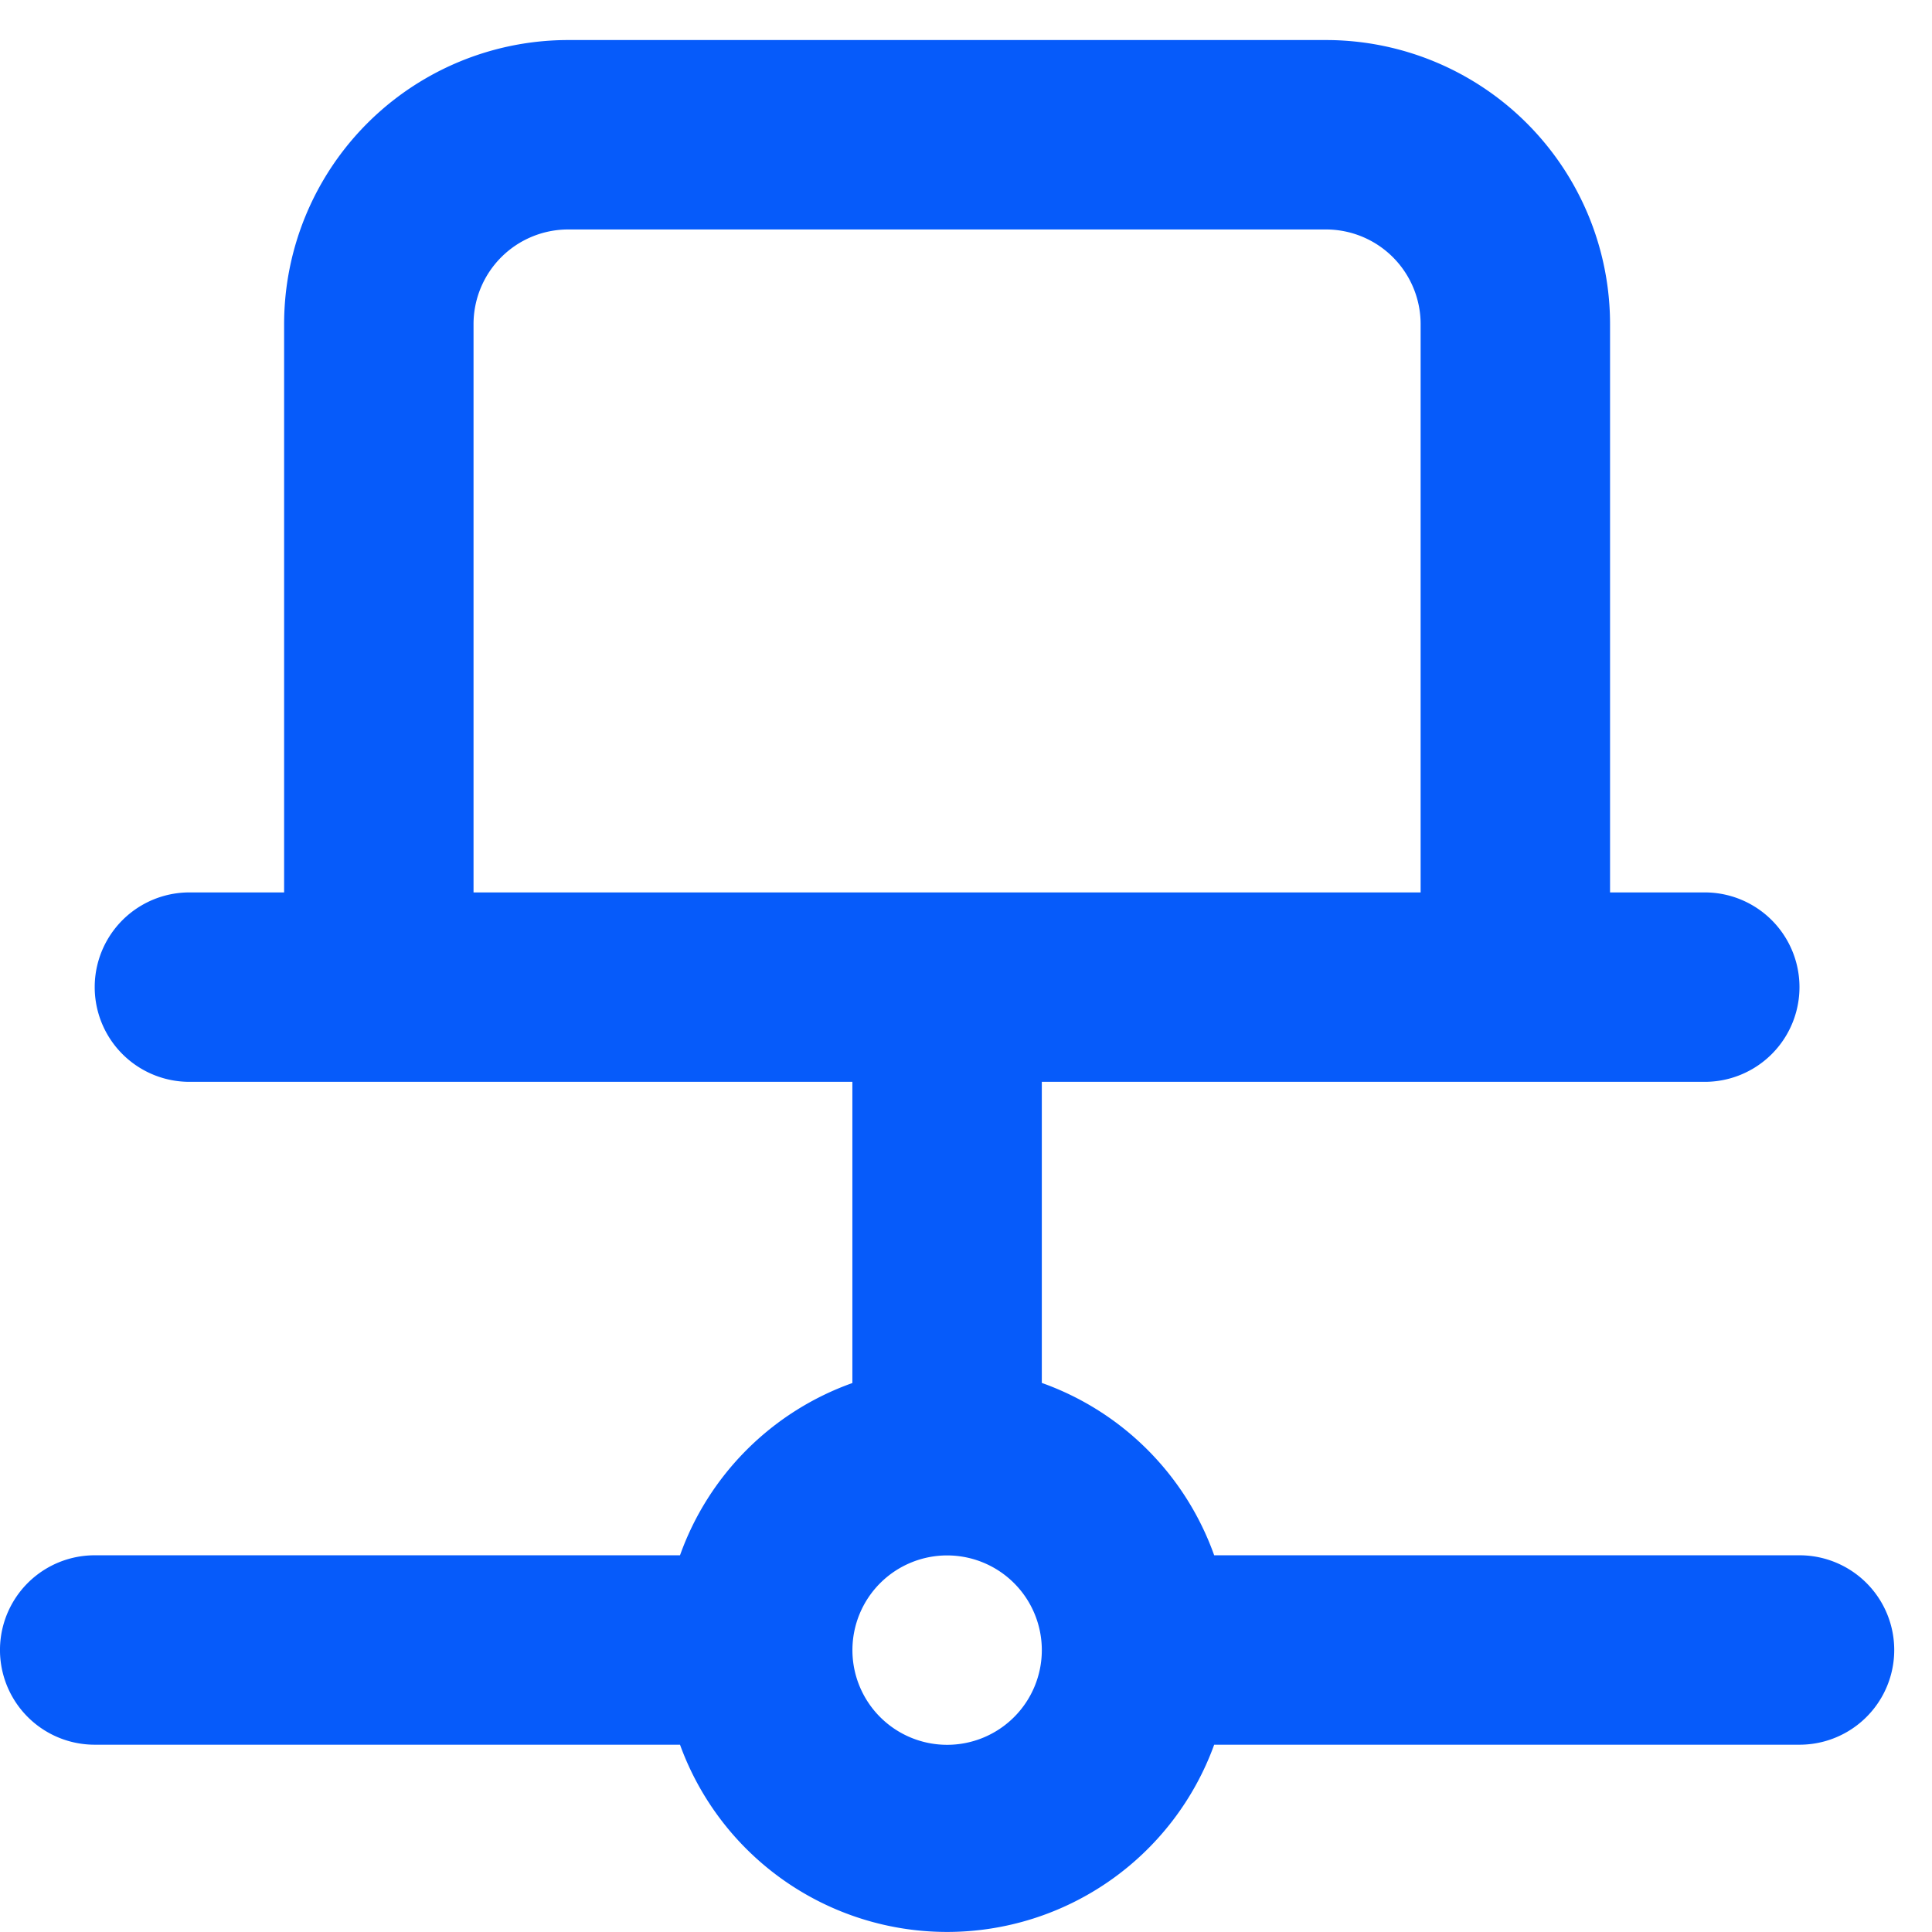 <svg xmlns="http://www.w3.org/2000/svg" xmlns:xlink="http://www.w3.org/1999/xlink" width="70" height="70" viewBox="0 0 70 70"><defs><style>.a{fill:#065bfa;}.b{clip-path:url(#a);}</style><clipPath id="a"><rect class="a" width="70" height="70" transform="translate(288 1235)"/></clipPath></defs><g class="b" transform="translate(-288 -1235)"><path class="a" d="M67.2,56.9H45.992a10.294,10.294,0,0,0-6.245-6.245V39.746h24.02a3.431,3.431,0,1,0,0-6.863H60.335V12.294A10.294,10.294,0,0,0,50.041,2H22.589A10.294,10.294,0,0,0,12.294,12.294V32.883H8.863a3.431,3.431,0,0,0,0,6.863h24.02V50.659A10.294,10.294,0,0,0,26.638,56.9H5.431a3.431,3.431,0,0,0,0,6.863H26.638a10.294,10.294,0,0,0,19.354,0H67.2a3.431,3.431,0,0,0,0-6.863ZM19.157,32.883V12.294a3.431,3.431,0,0,1,3.431-3.431H50.041a3.431,3.431,0,0,1,3.431,3.431V32.883ZM36.315,63.767a3.431,3.431,0,1,1,3.432-3.431A3.431,3.431,0,0,1,36.315,63.767Z" transform="translate(286 1234.451)"/></g></svg>
